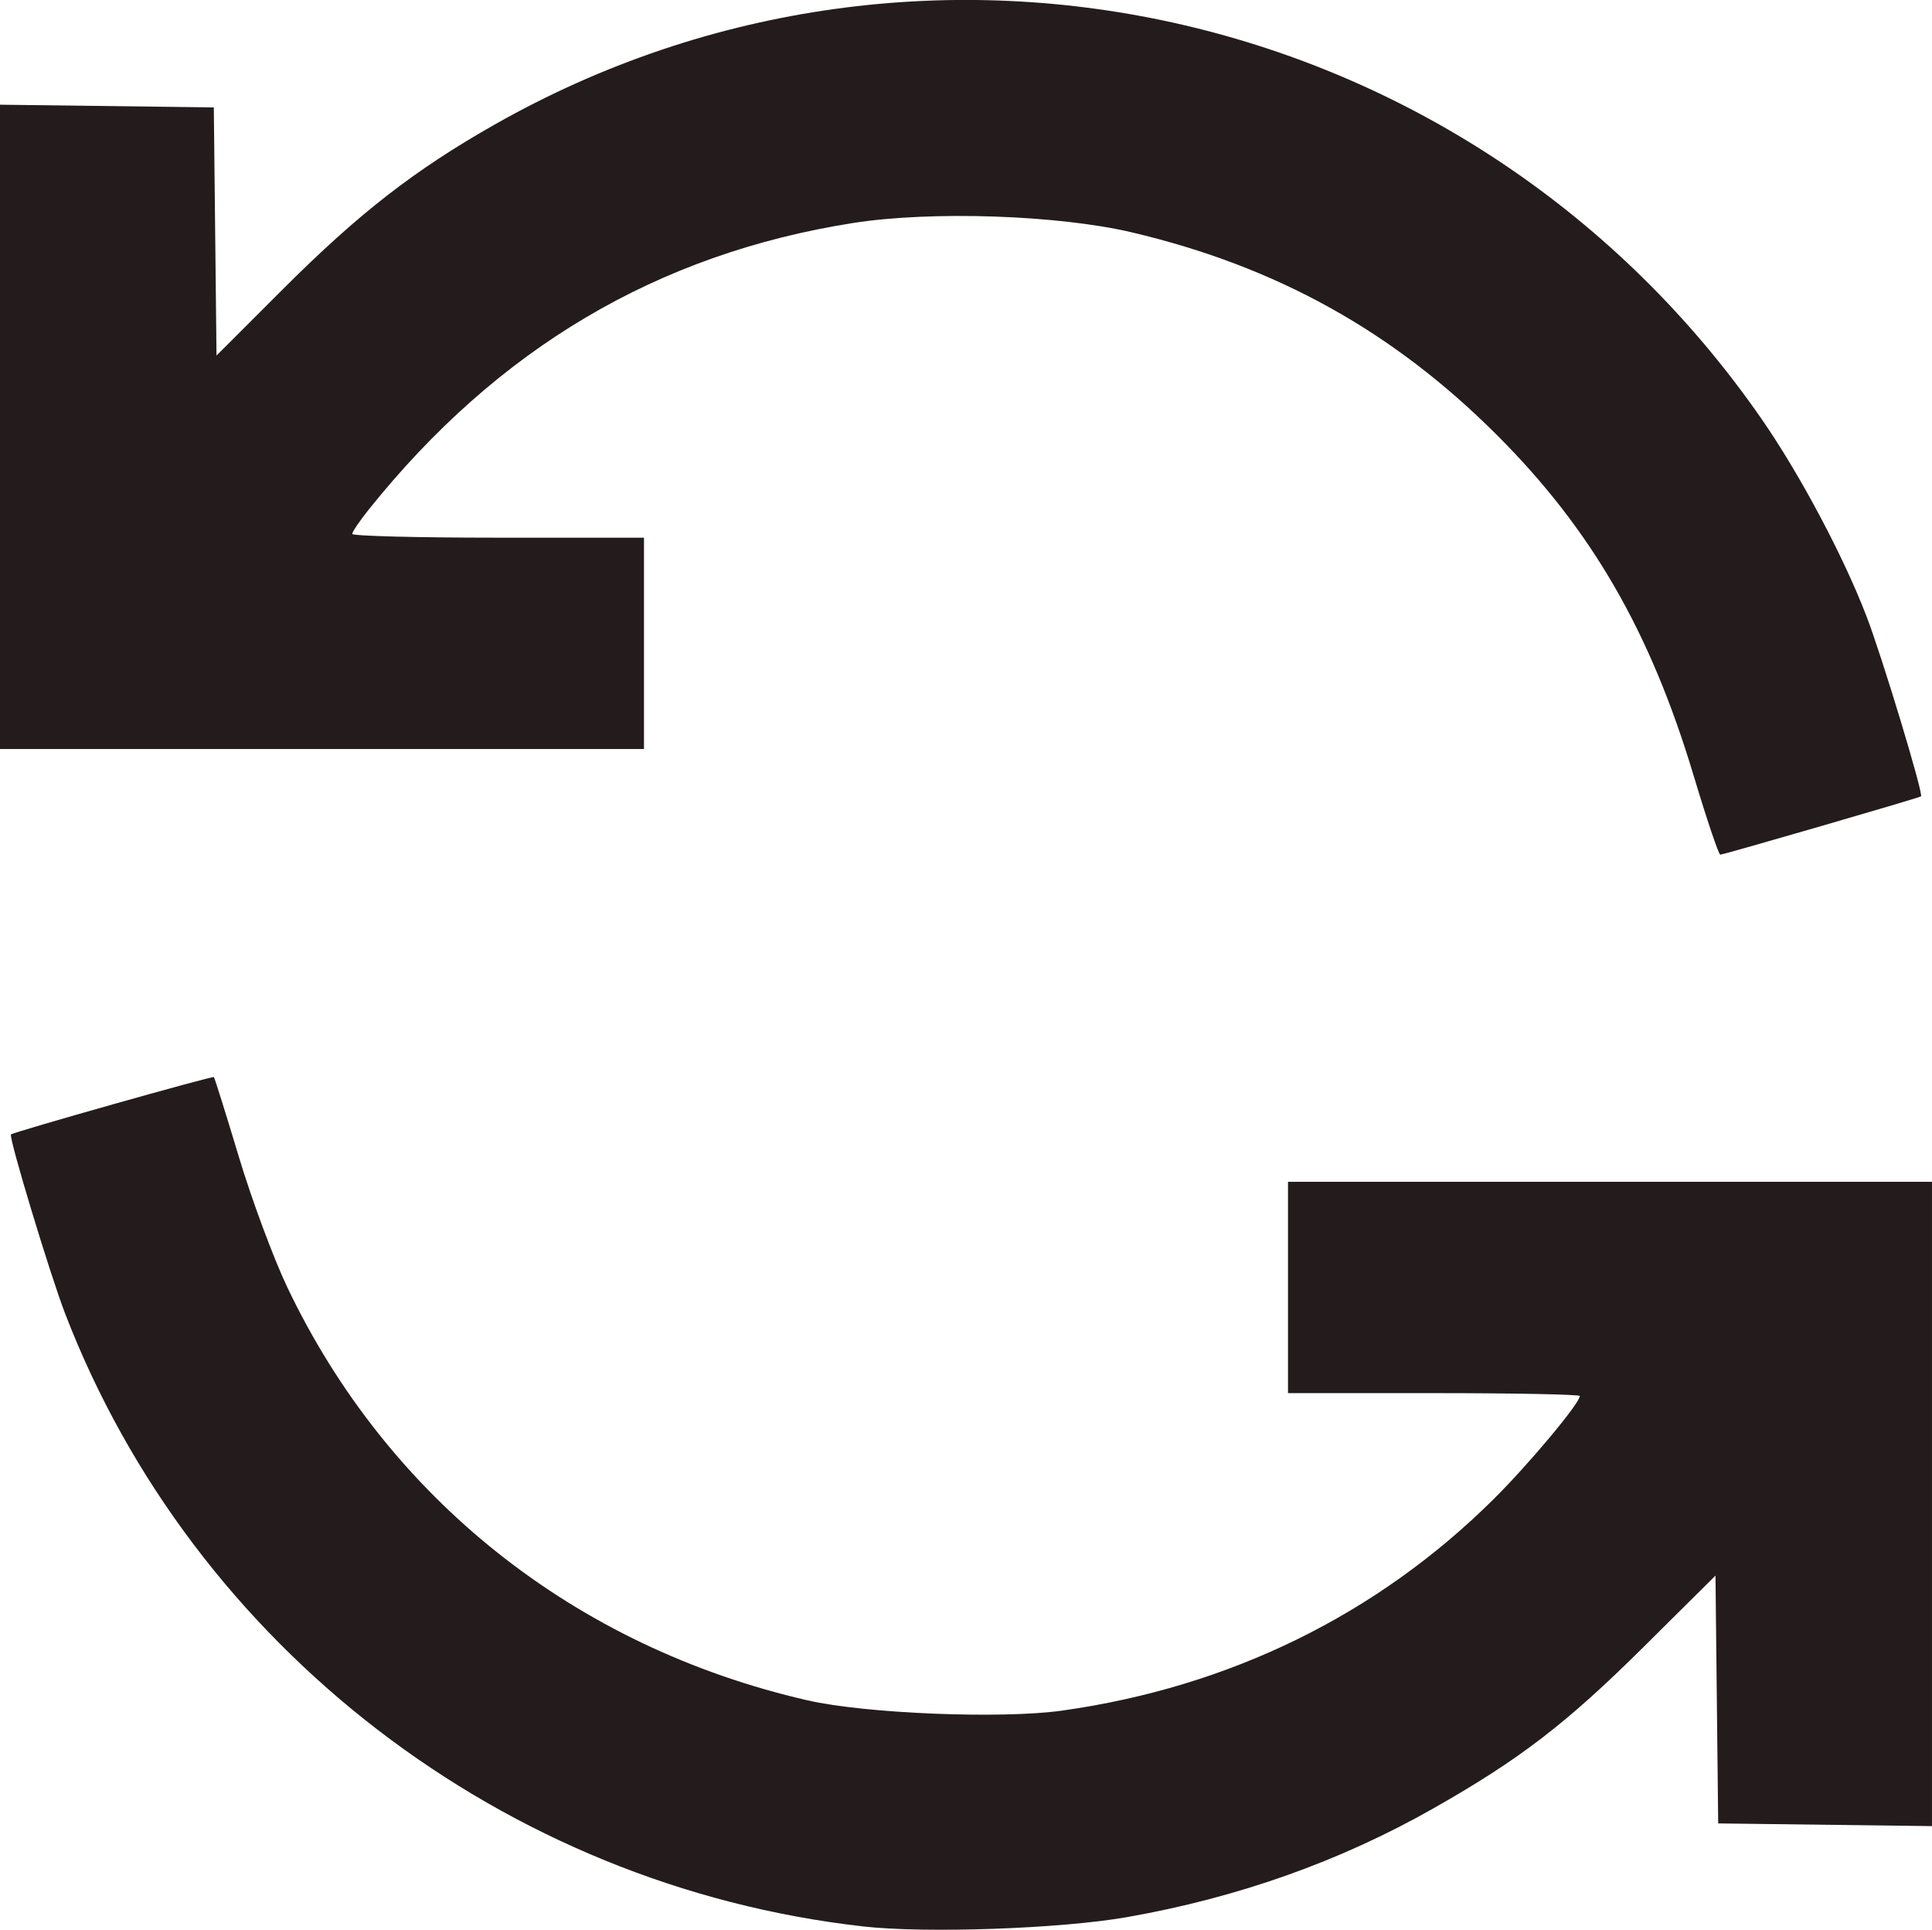<?xml version="1.0" encoding="UTF-8" standalone="no"?>
<!-- Created with Inkscape (http://www.inkscape.org/) -->

<svg
   width="101.6mm"
   height="101.465mm"
   viewBox="0 0 101.6 101.465"
   version="1.1"
   id="svg1"
   xml:space="preserve"
   inkscape:version="1.3 (0e150ed6c4, 2023-07-21)"
   sodipodi:docname="Reiniciar.svg"
   xmlns:inkscape="http://www.inkscape.org/namespaces/inkscape"
   xmlns:sodipodi="http://sodipodi.sourceforge.net/DTD/sodipodi-0.dtd"
   xmlns="http://www.w3.org/2000/svg"
   xmlns:svg="http://www.w3.org/2000/svg"><sodipodi:namedview
     id="namedview1"
     pagecolor="#ffffff"
     bordercolor="#000000"
     borderopacity="0.25"
     inkscape:showpageshadow="2"
     inkscape:pageopacity="0.0"
     inkscape:pagecheckerboard="0"
     inkscape:deskcolor="#d1d1d1"
     inkscape:document-units="mm"
     inkscape:zoom="0.74653479"
     inkscape:cx="221.69094"
     inkscape:cy="75.013249"
     inkscape:window-width="1920"
     inkscape:window-height="1009"
     inkscape:window-x="-8"
     inkscape:window-y="-8"
     inkscape:window-maximized="1"
     inkscape:current-layer="layer1" /><defs
     id="defs1" /><g
     inkscape:label="Camada 1"
     inkscape:groupmode="layer"
     id="layer1"
     transform="translate(-46.306,-128.602)"><path
       style="fill:#241c1c"
       d="m 91.682,229.89 c -18.847,-2.128 -35.2,-14.689 -41.952,-32.223 -0.806,-2.093 -2.99,-9.321 -2.846,-9.419 0.226,-0.153 10.602,-3.085 10.669,-3.014 0.042,0.045 0.632,1.927 1.311,4.183 0.678,2.256 1.824,5.341 2.545,6.856 5.288,11.111 15.127,18.926 27.364,21.732 3.051,0.7 10.206,0.988 13.392,0.539 8.807,-1.24 16.545,-5.03 22.681,-11.111 1.842,-1.825 4.54,-5.052 4.54,-5.429 0,-0.084 -3.453,-0.152 -7.673,-0.152 h -7.673 v -5.556 -5.556 h 16.933 16.933 v 16.939 16.939 l -5.622,-0.071 -5.622,-0.071 -0.071,-6.515 -0.071,-6.515 -3.766,3.737 c -4.069,4.038 -6.537,5.933 -11.082,8.51 -4.909,2.784 -10.265,4.684 -16.099,5.71 -3.487,0.613 -10.577,0.863 -13.891,0.488 z m 43.686,-60.515 c -2.273,-7.577 -5.373,-12.938 -10.36,-17.918 -5.451,-5.443 -11.582,-8.845 -19.171,-10.636 -3.878,-0.915 -10.55,-1.141 -14.662,-0.495 -10.283,1.615 -18.697,6.593 -25.486,15.079 -0.472,0.589 -0.858,1.161 -0.86,1.27 -0.001,0.109 3.45,0.198 7.67,0.198 h 7.673 v 5.556 5.556 H 63.24 46.306 v -16.939 -16.939 l 5.622,0.071 5.622,0.071 0.071,6.523 0.071,6.523 3.501,-3.498 c 3.981,-3.977 6.909,-6.253 11.117,-8.641 22.762,-12.918 51.593,-6.224 66.632,15.471 2.009,2.899 4.292,7.188 5.513,10.359 0.827,2.147 3.019,9.389 2.873,9.489 -0.128,0.088 -10.381,3.064 -10.556,3.064 -0.085,0 -0.717,-1.875 -1.404,-4.167 z"
       id="path1" /></g></svg>
